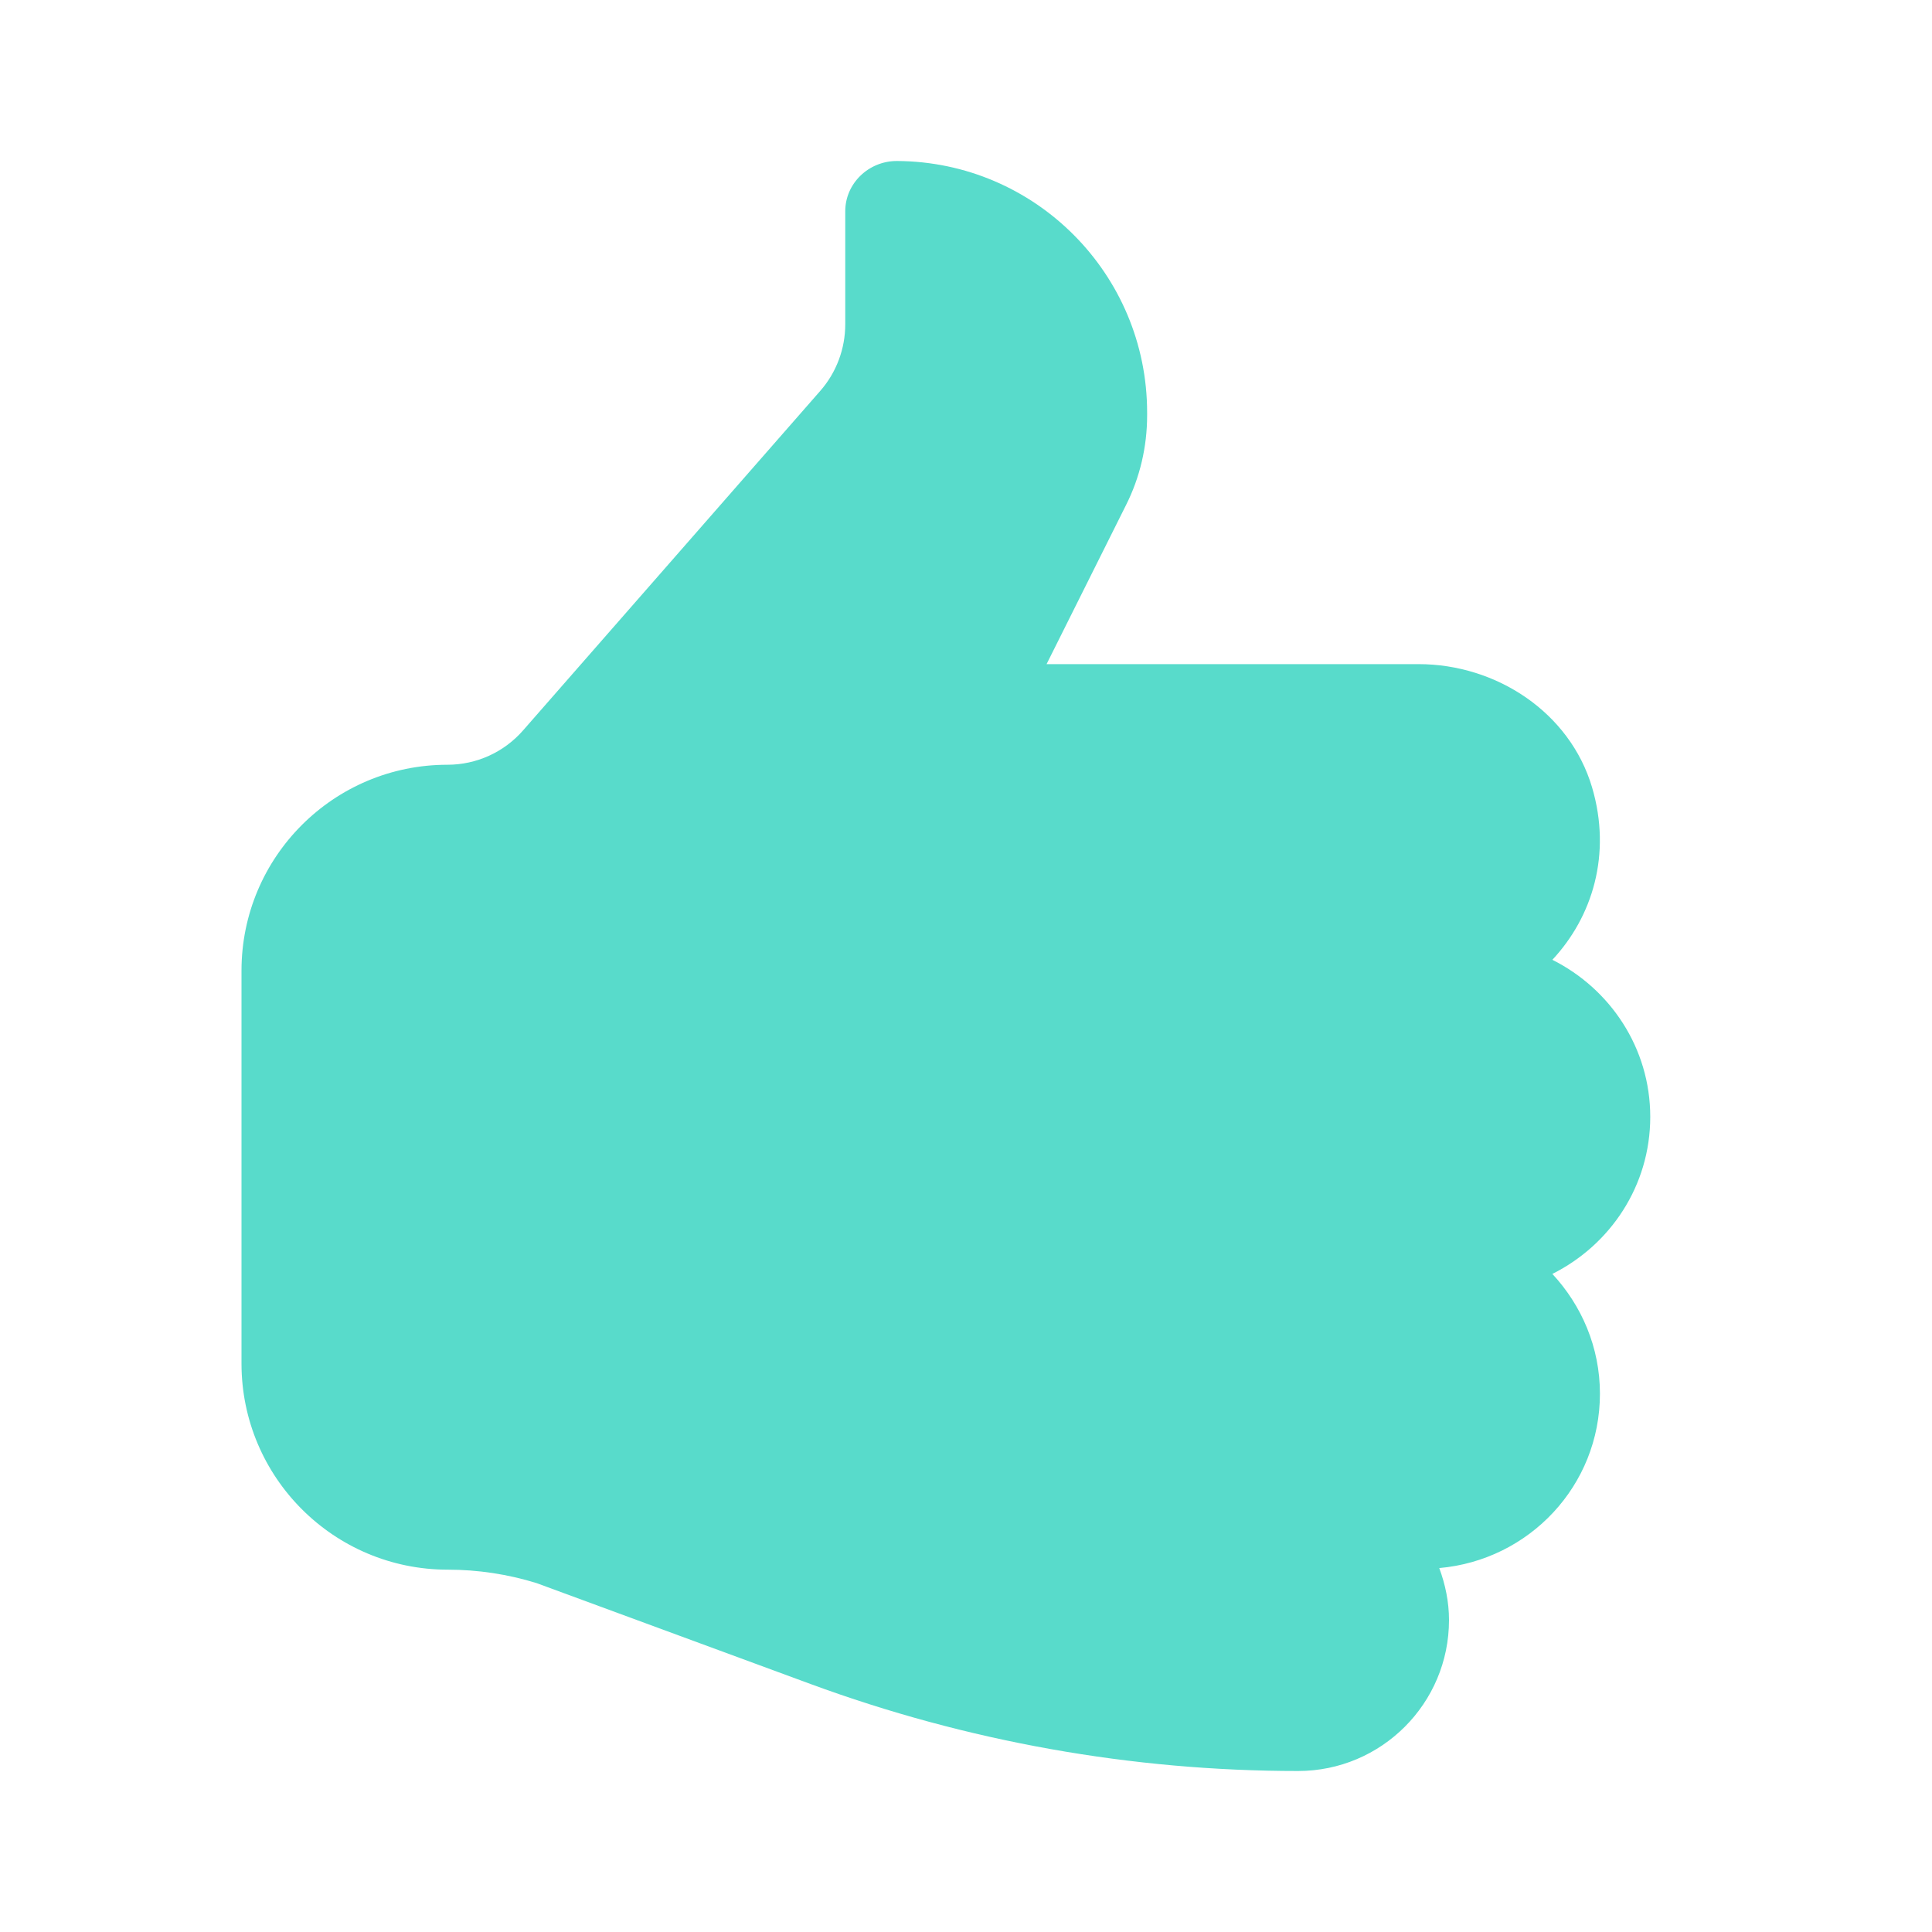 <svg width="24" height="24" viewBox="0 0 24 24" fill="none" xmlns="http://www.w3.org/2000/svg">
<path fill-rule="evenodd" clip-rule="evenodd" d="M20.5 13.874C20.5 14.732 20.002 15.466 19.284 15.825C19.647 16.216 19.875 16.736 19.875 17.313C19.875 18.455 18.996 19.381 17.879 19.479C17.954 19.682 18 19.898 18 20.125C18 21.16 17.161 22 16.125 22C14.059 22 12.008 21.633 10.068 20.919L6.666 19.666C6.308 19.555 5.936 19.499 5.562 19.499C4.147 19.499 3 18.352 3 16.938L3 12.058C3 10.645 4.145 9.5 5.558 9.5C5.919 9.5 6.261 9.345 6.499 9.072L10.192 4.853C10.39 4.626 10.5 4.332 10.5 4.03V2.625C10.5 2.277 10.792 1.999 11.142 2C12.86 2.008 14.25 3.404 14.25 5.125V5.161C14.25 5.548 14.161 5.932 13.986 6.278L13.001 8.25H17.62C18.59 8.25 19.501 8.85 19.777 9.78C20.023 10.612 19.782 11.39 19.284 11.923C20.002 12.283 20.5 13.018 20.5 13.874Z" fill="#58DBCB"/>
</svg>
